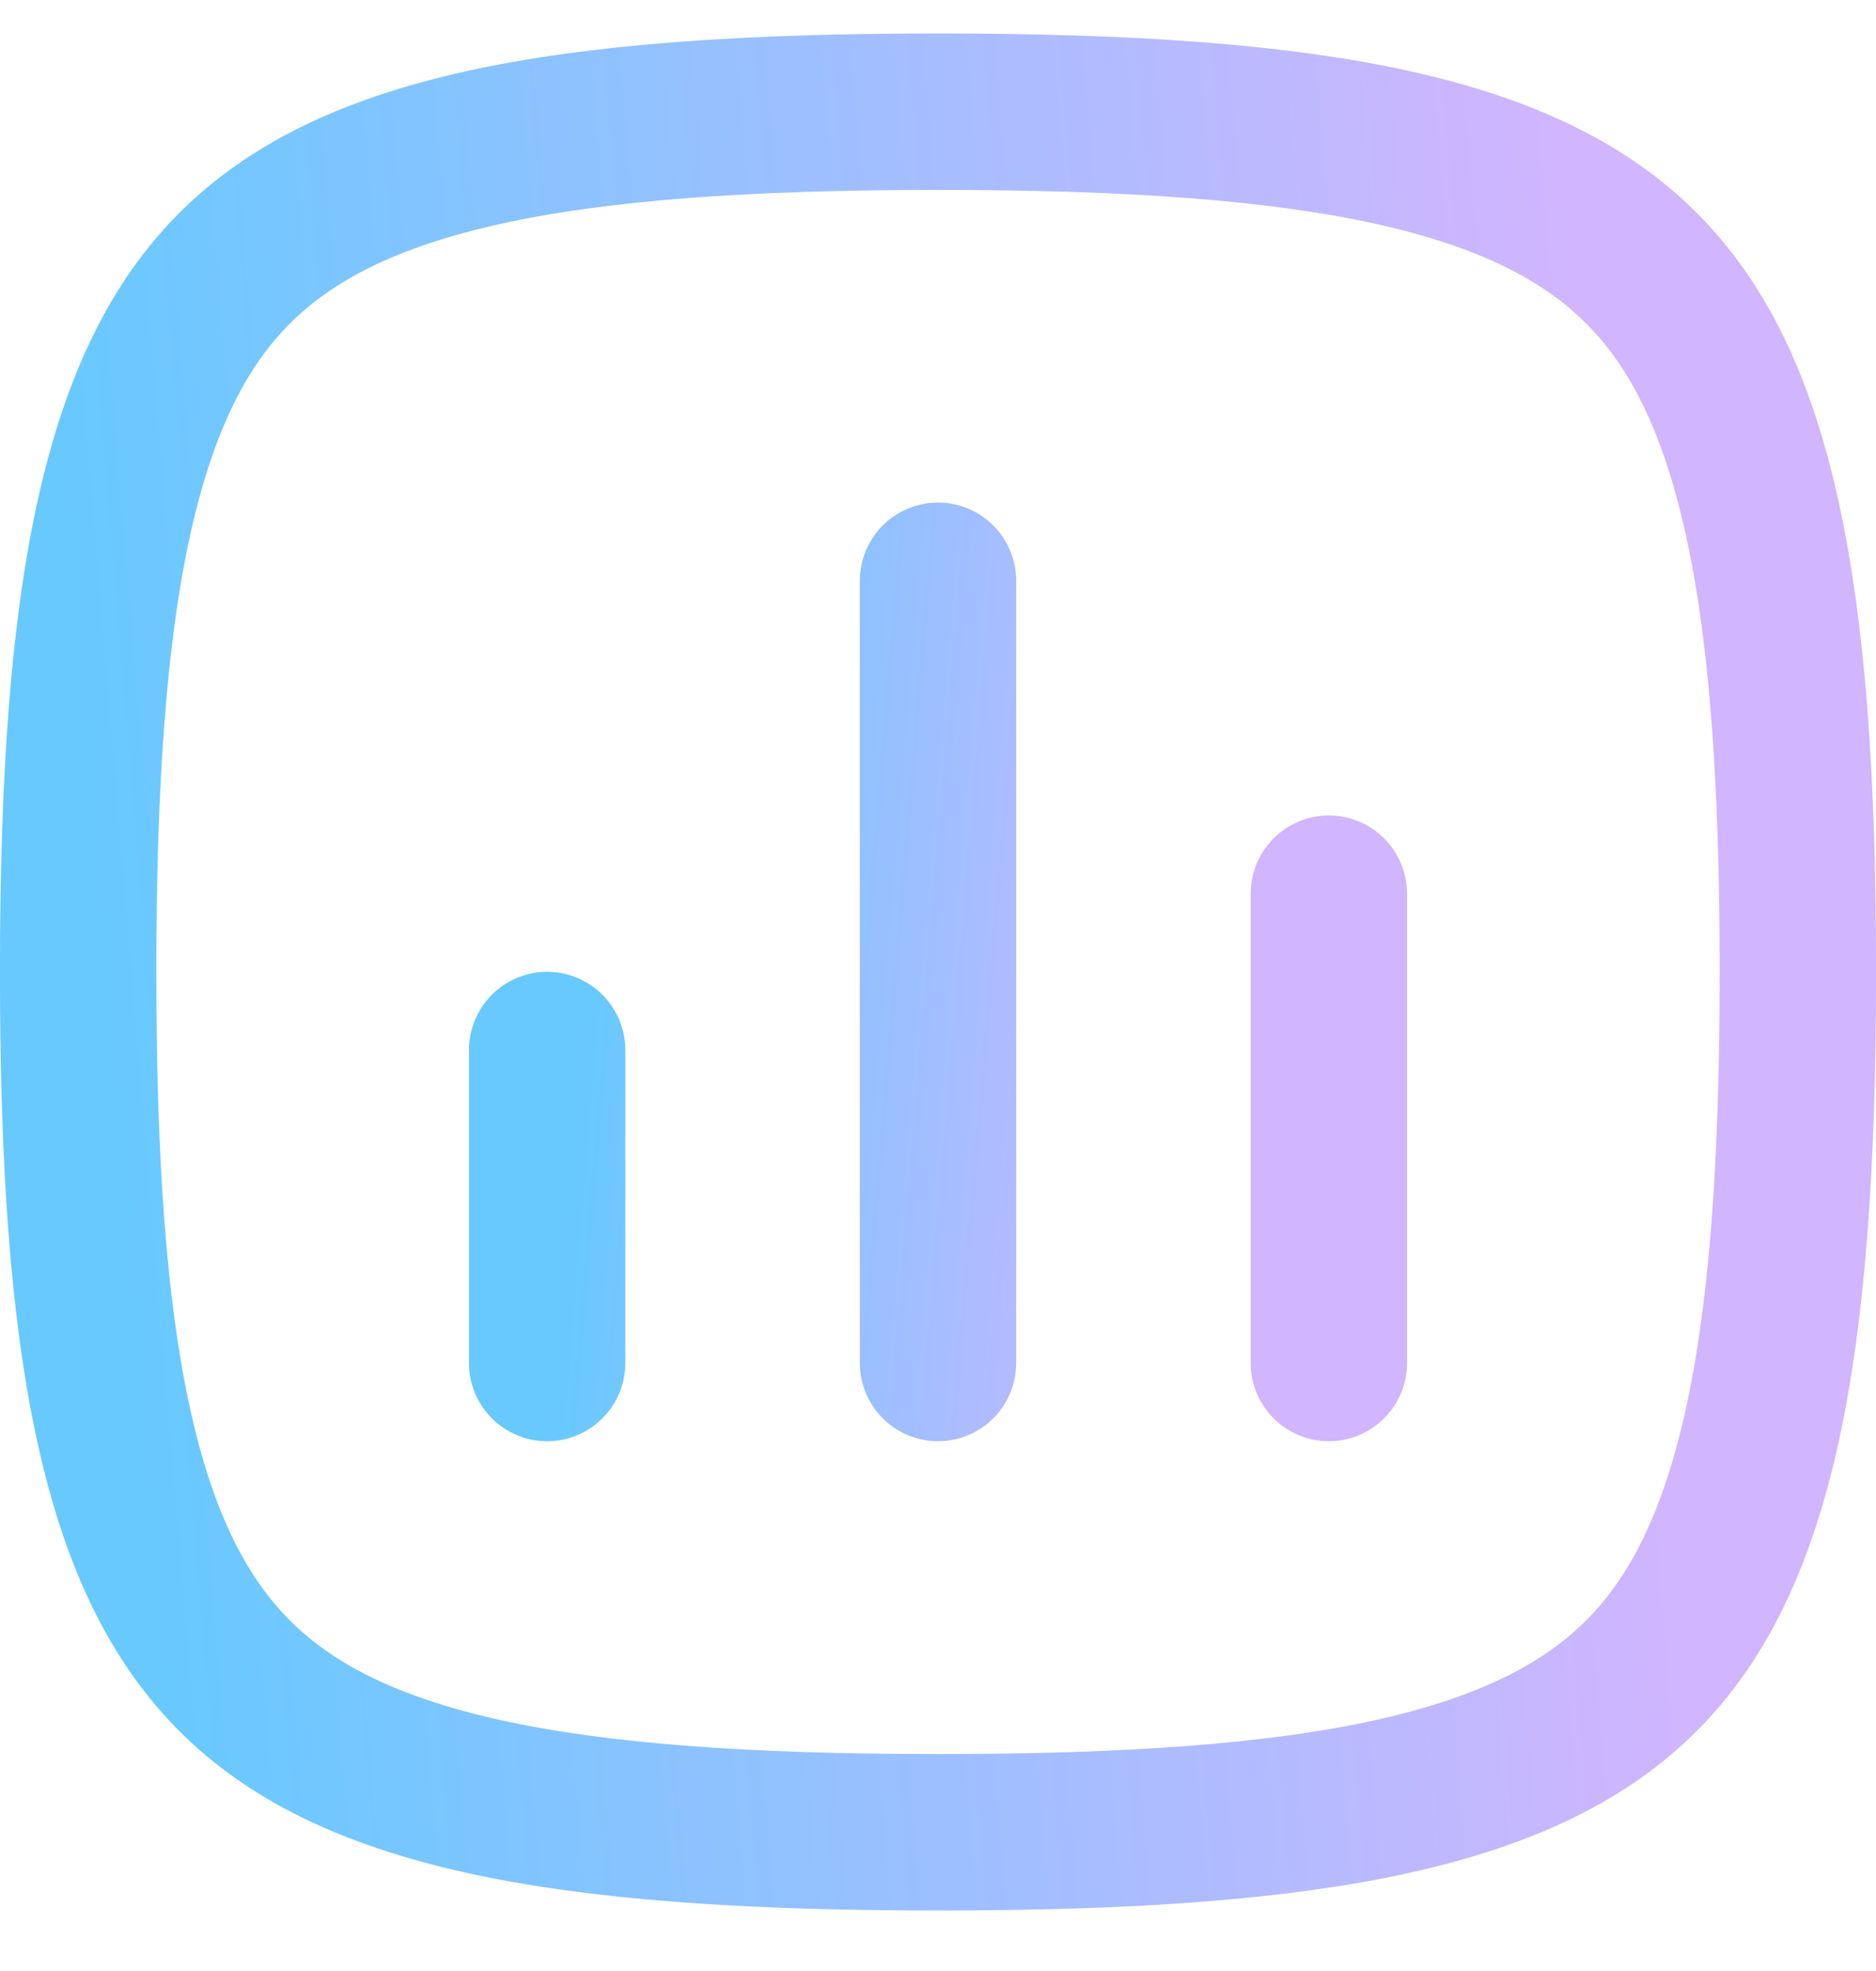 <svg width="20" height="21" fill="none" xmlns="http://www.w3.org/2000/svg"><path d="M.833 10.355c0 2.04.11 3.622.385 4.856.272 1.225.694 2.054 1.283 2.643.589.59 1.419 1.011 2.643 1.284 1.234.274 2.816.384 4.856.384s3.622-.11 4.856-.384c1.224-.273 2.054-.695 2.643-1.284.589-.588 1.01-1.418 1.283-2.643.274-1.234.385-2.816.385-4.856s-.11-3.621-.385-4.855c-.272-1.225-.694-2.055-1.283-2.643-.589-.59-1.419-1.011-2.643-1.284C13.622 1.3 12.04 1.19 10 1.19s-3.622.11-4.856.384c-1.224.273-2.054.695-2.643 1.284-.589.588-1.01 1.418-1.283 2.643C.944 6.734.833 8.316.833 10.355z" stroke="url(#paint0_linear_260_3591)" stroke-width="1.667" stroke-linecap="round" stroke-linejoin="round"/><path d="M10 6.188v8.334m4.167-5v5m-8.334-3.334v3.334" stroke="url(#paint1_linear_260_3591)" stroke-width="1.667" stroke-linecap="round" stroke-linejoin="round"/><defs><linearGradient id="paint0_linear_260_3591" x1="1.33" y1="12.23" x2="17.51" y2="10.877" gradientUnits="userSpaceOnUse"><stop stop-color="#68C9FF"/><stop offset=".995" stop-color="#D1B5FF"/></linearGradient><linearGradient id="paint1_linear_260_3591" x1="6.388" y1="9.574" x2="13.13" y2="10.138" gradientUnits="userSpaceOnUse"><stop stop-color="#68C9FF"/><stop offset=".995" stop-color="#D1B5FF"/></linearGradient></defs></svg>